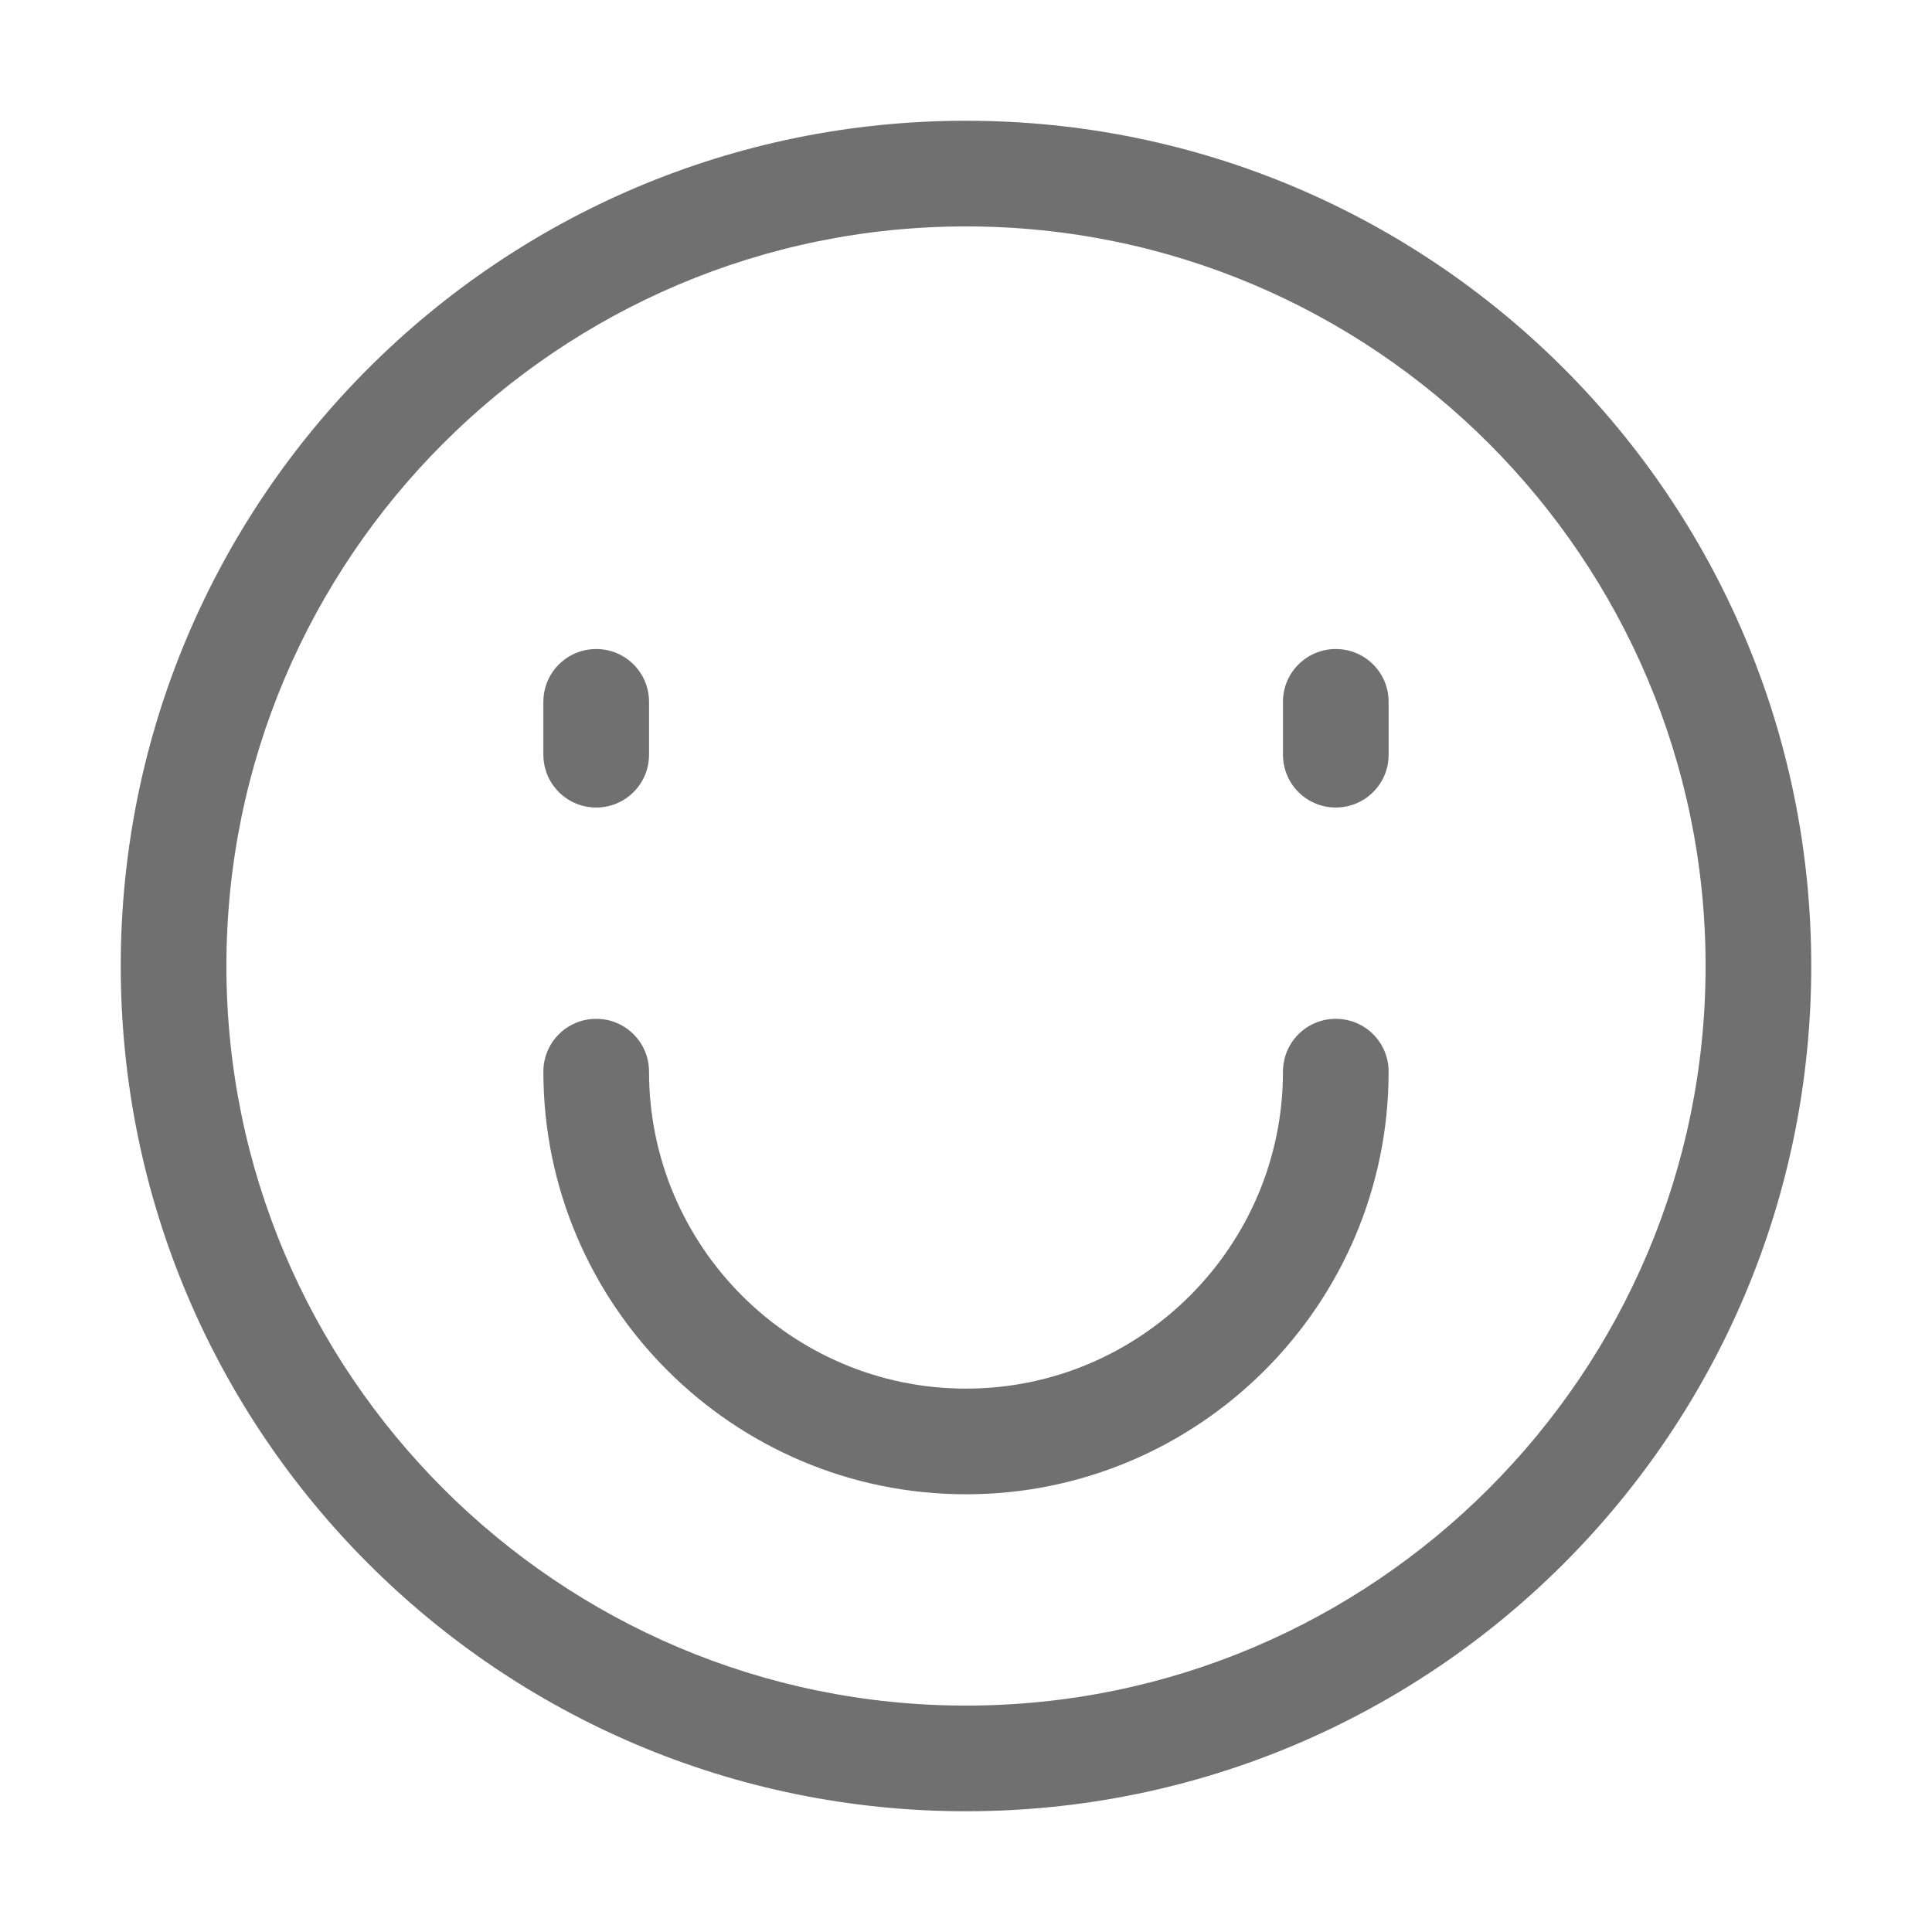 <?xml version="1.0" standalone="no"?><!DOCTYPE svg PUBLIC "-//W3C//DTD SVG 1.1//EN" "http://www.w3.org/Graphics/SVG/1.1/DTD/svg11.dtd"><svg t="1718602248485" class="icon" viewBox="0 0 1024 1024" version="1.1" xmlns="http://www.w3.org/2000/svg" p-id="11668" xmlns:xlink="http://www.w3.org/1999/xlink" width="200" height="200"><path d="M512 64C264.6 64 64 264.6 64 512s200.6 448 448 448 448-200.6 448-448S759.4 64 512 64z m0 840c-216.1 0-392-175.9-392-392s175.9-392 392-392 392 175.9 392 392-175.9 392-392 392z" p-id="11669" fill="#707070"></path><path d="M316 428c15.5 0 28-12.5 28-28v-28c0-15.5-12.5-28-28-28s-28 12.5-28 28v28c0 15.5 12.5 28 28 28zM708 344c-15.5 0-28 12.5-28 28v28c0 15.5 12.5 28 28 28s28-12.5 28-28v-28c0-15.5-12.5-28-28-28zM708 540c-15.5 0-28 12.5-28 28 0 92.6-75.4 168-168 168s-168-75.4-168-168c0-15.5-12.5-28-28-28s-28 12.5-28 28c0 123.5 100.5 224 224 224s224-100.5 224-224c0-15.5-12.5-28-28-28z" p-id="11670" fill="#707070"></path></svg>
